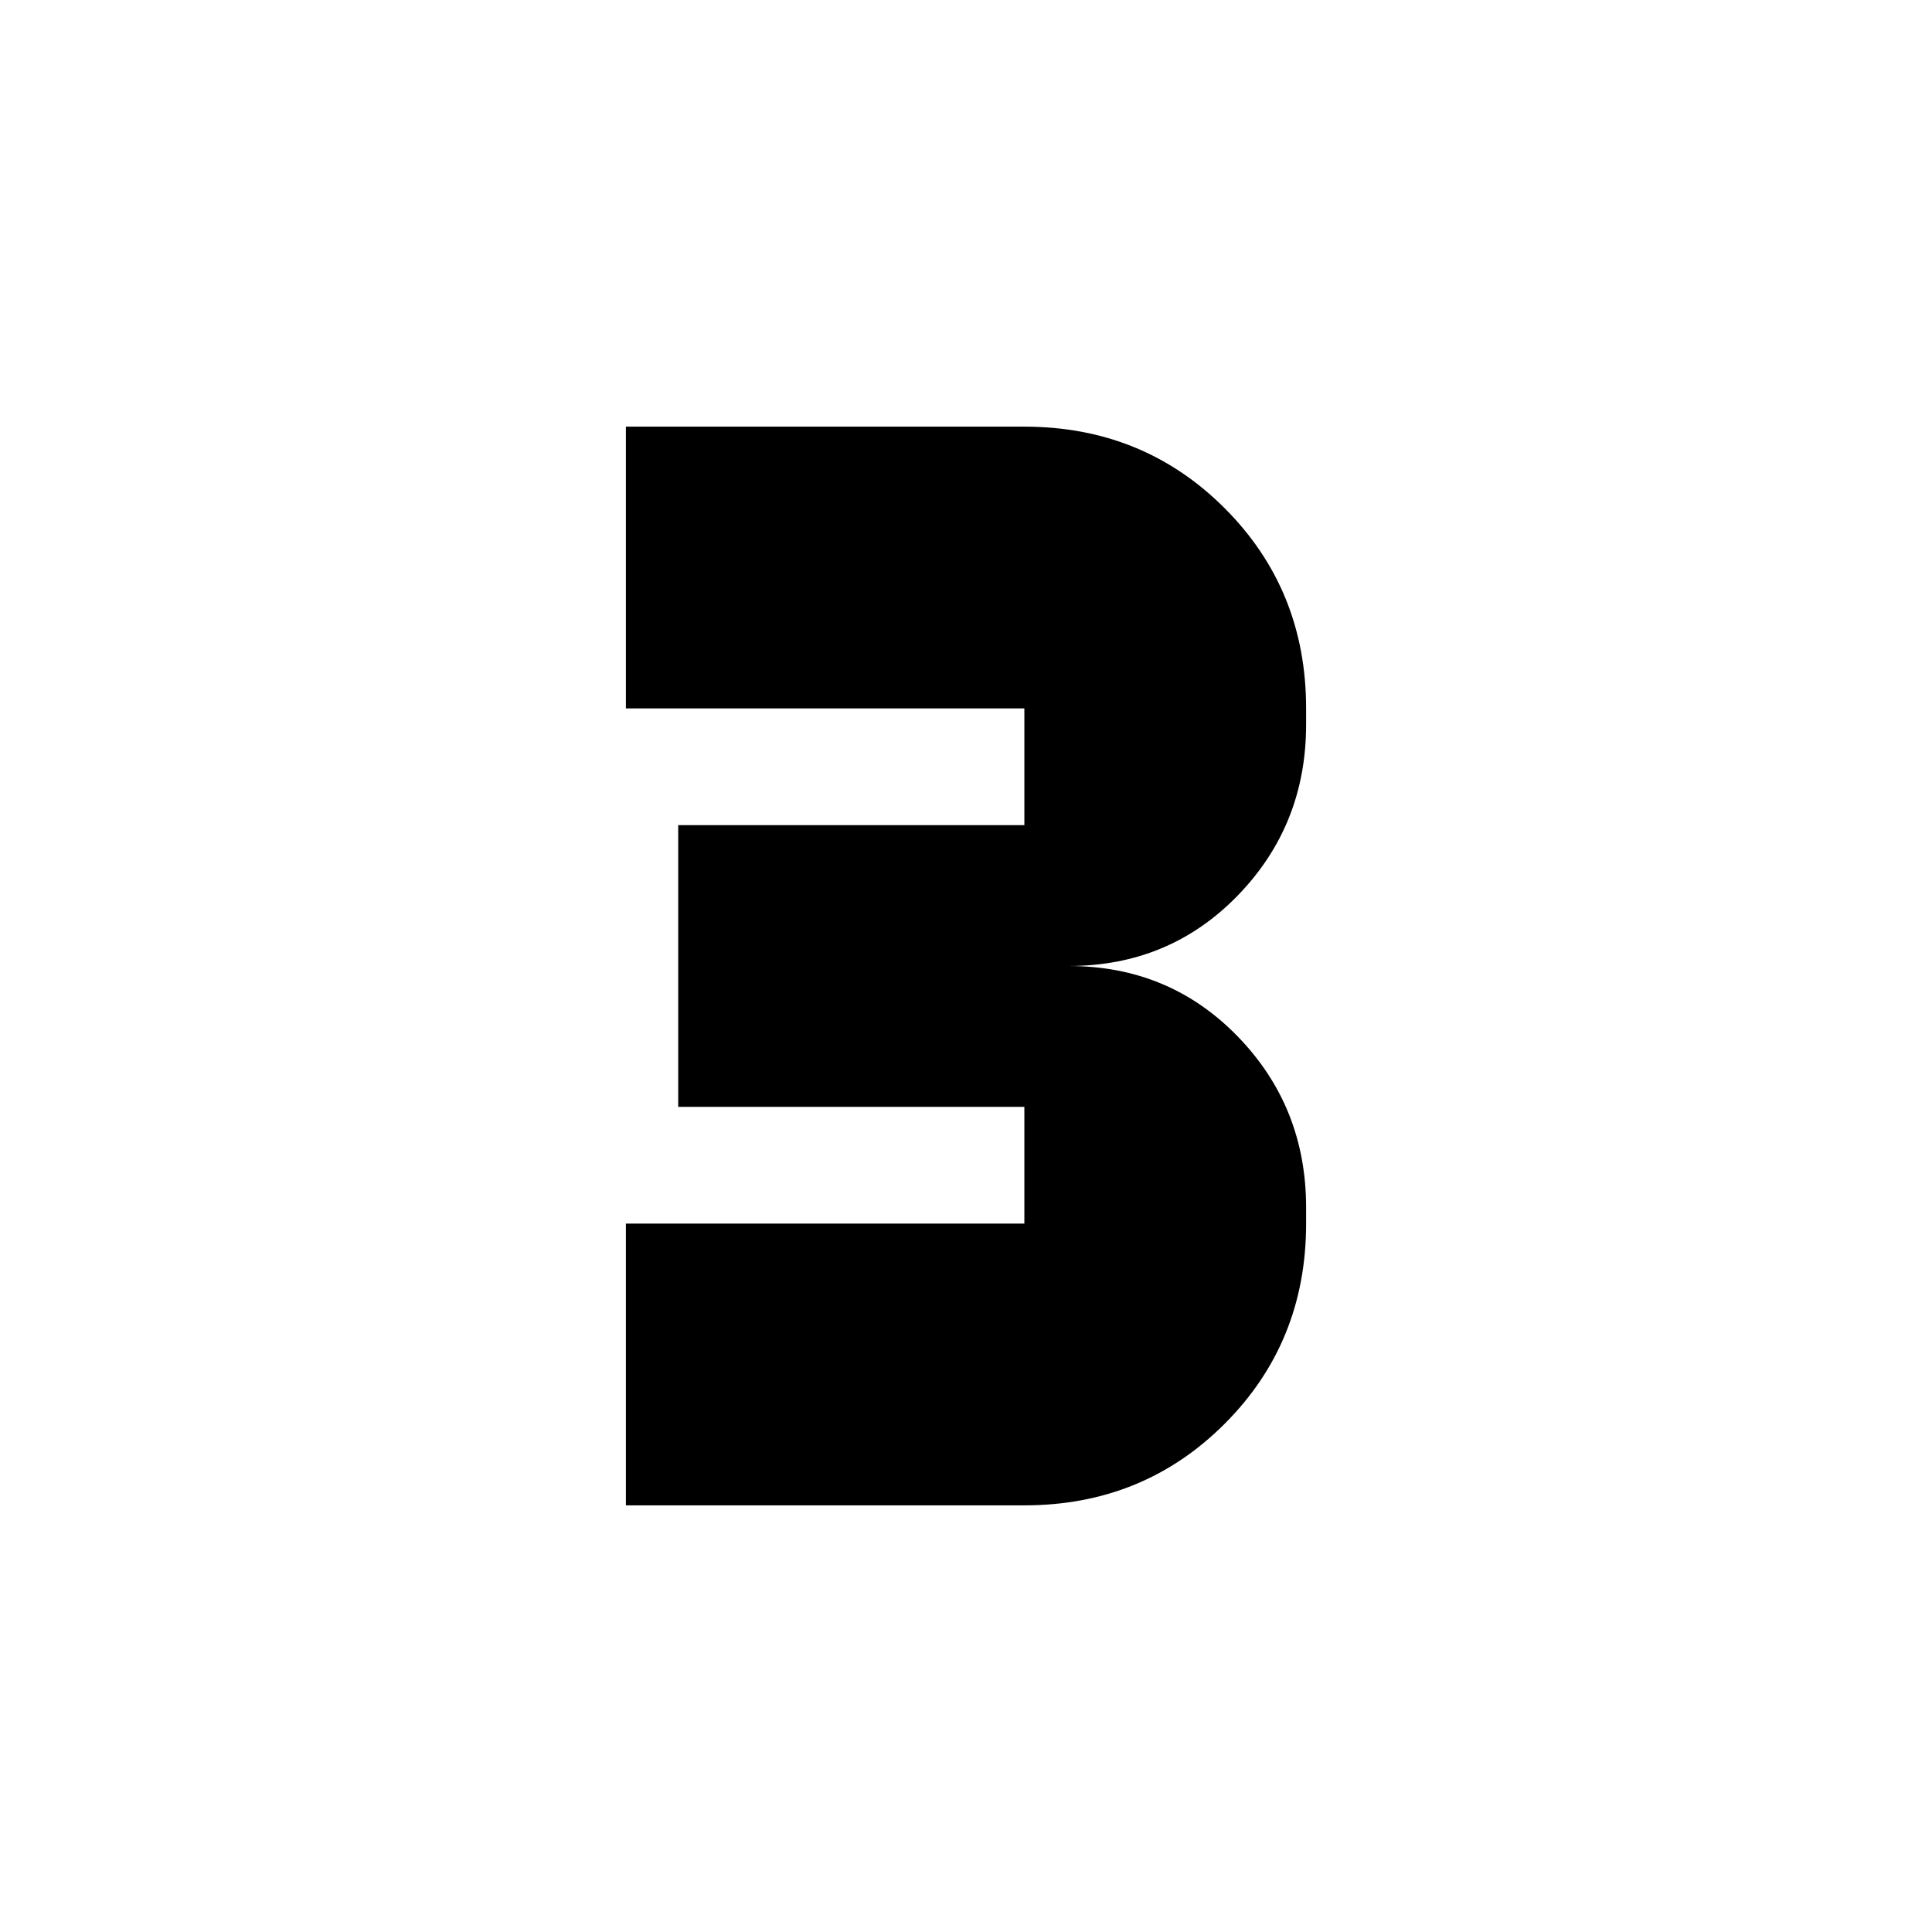 <svg xmlns="http://www.w3.org/2000/svg" height="20" viewBox="0 -960 960 960" width="20"><path d="M311-212v-140h198v-58H337v-140h172v-58H311v-140h198q59 0 99.5 40.5T649-608v8q0 50-34 85t-84 35q50 0 84 35t34 85v8q0 59-40.5 99.5T509-212H311Z"/></svg>